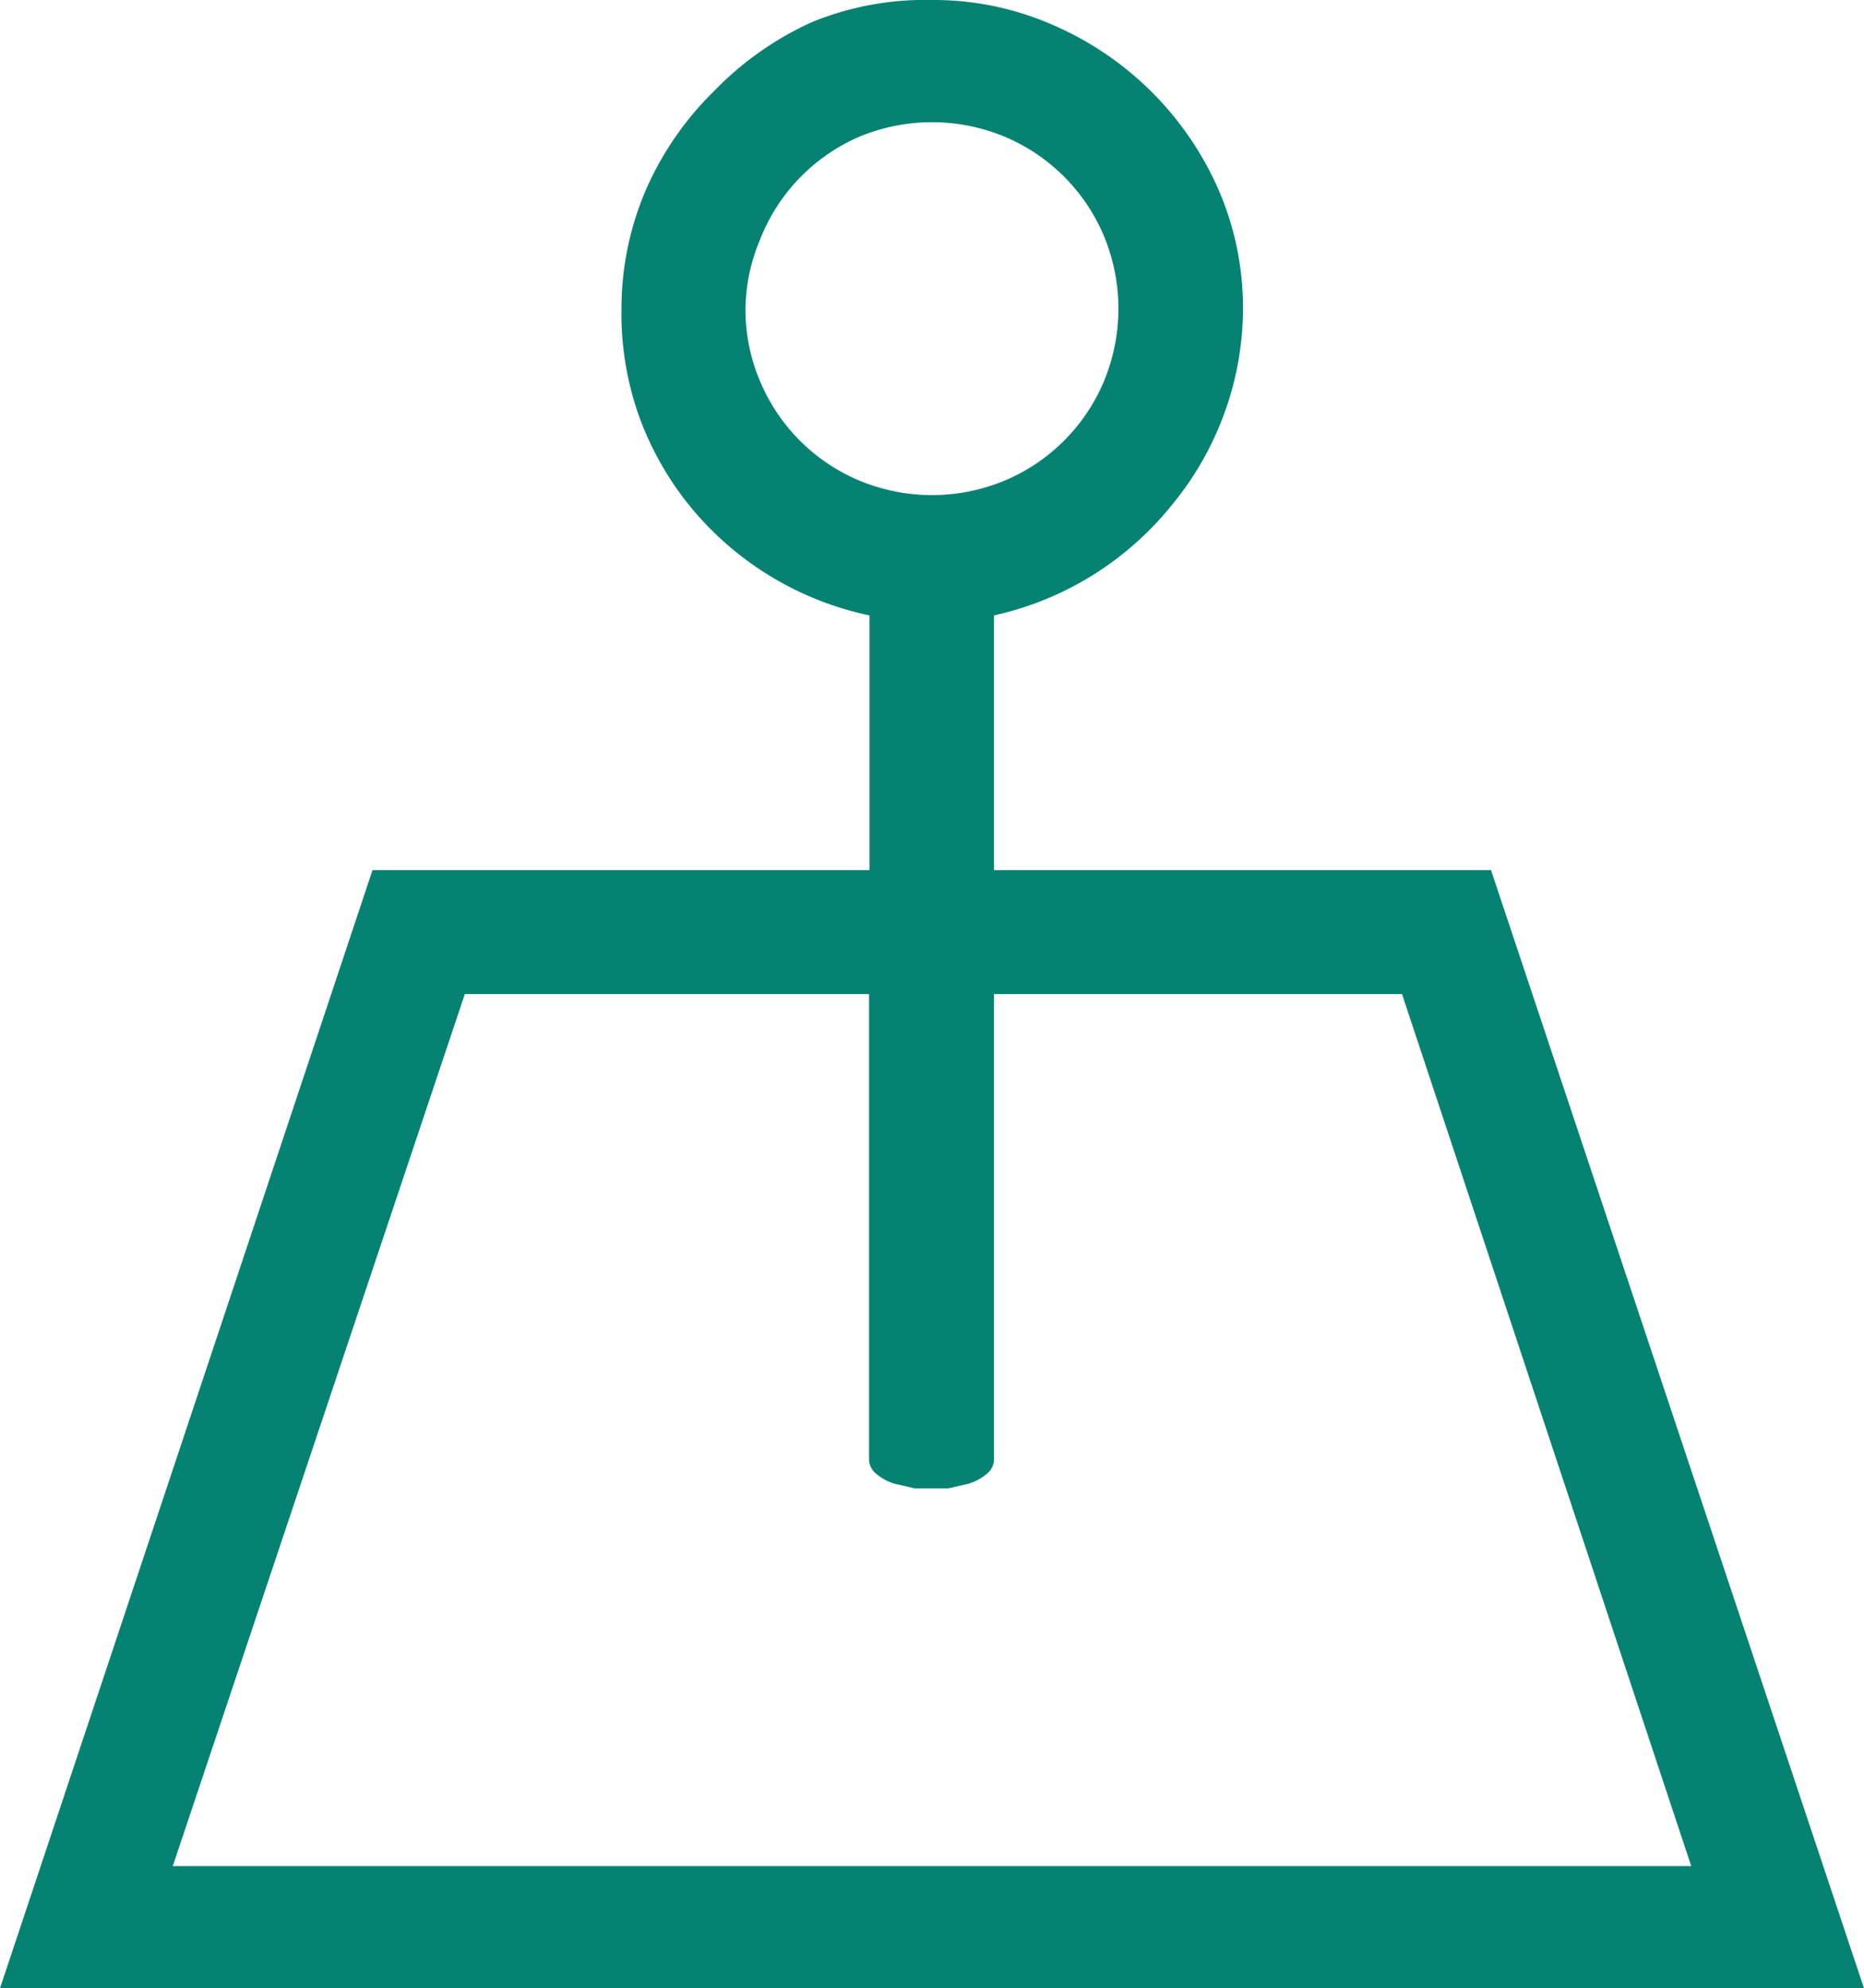 <svg xmlns="http://www.w3.org/2000/svg" viewBox="0 0 39.38 42"><defs><style>.cls-1{fill:#068273;}</style></defs><title>Global_Icon_newmap2</title><g id="Layer_2" data-name="Layer 2"><g id="Layer_1-2" data-name="Layer 1"><path class="cls-1" d="M39.38,42H0L7.87,18.38h10.5V13a6.67,6.67,0,0,1-3.78-2.29,6.54,6.54,0,0,1-1.09-1.92,6.47,6.47,0,0,1-.37-2.28A6.35,6.35,0,0,1,13.65,4a6.63,6.63,0,0,1,1.43-2.07A6.73,6.73,0,0,1,17.17.46,6.32,6.32,0,0,1,19.7,0a6.25,6.25,0,0,1,2.55.53A6.73,6.73,0,0,1,25.74,4a6.25,6.25,0,0,1,.52,2.49,6.47,6.47,0,0,1-.39,2.23,6.54,6.54,0,0,1-1.09,1.92A6.67,6.67,0,0,1,21,13v5.38h10.5ZM3.65,39.42H35.73L29.62,21H21v9.83a.4.4,0,0,1-.16.31,1.07,1.07,0,0,1-.37.2l-.43.1h-.72l-.43-.1a1.07,1.07,0,0,1-.37-.2.4.4,0,0,1-.16-.31V21H9.82ZM15.75,6.51a3.86,3.86,0,0,0,.31,1.55,3.92,3.92,0,0,0,2.09,2.09,4,4,0,0,0,3.08,0,3.92,3.92,0,0,0,2.09-2.09,4,4,0,0,0,0-3.08,3.92,3.92,0,0,0-2.09-2.09,4,4,0,0,0-3.08,0,3.92,3.92,0,0,0-2.1,2.19A3.86,3.86,0,0,0,15.75,6.51Z"/></g></g></svg>